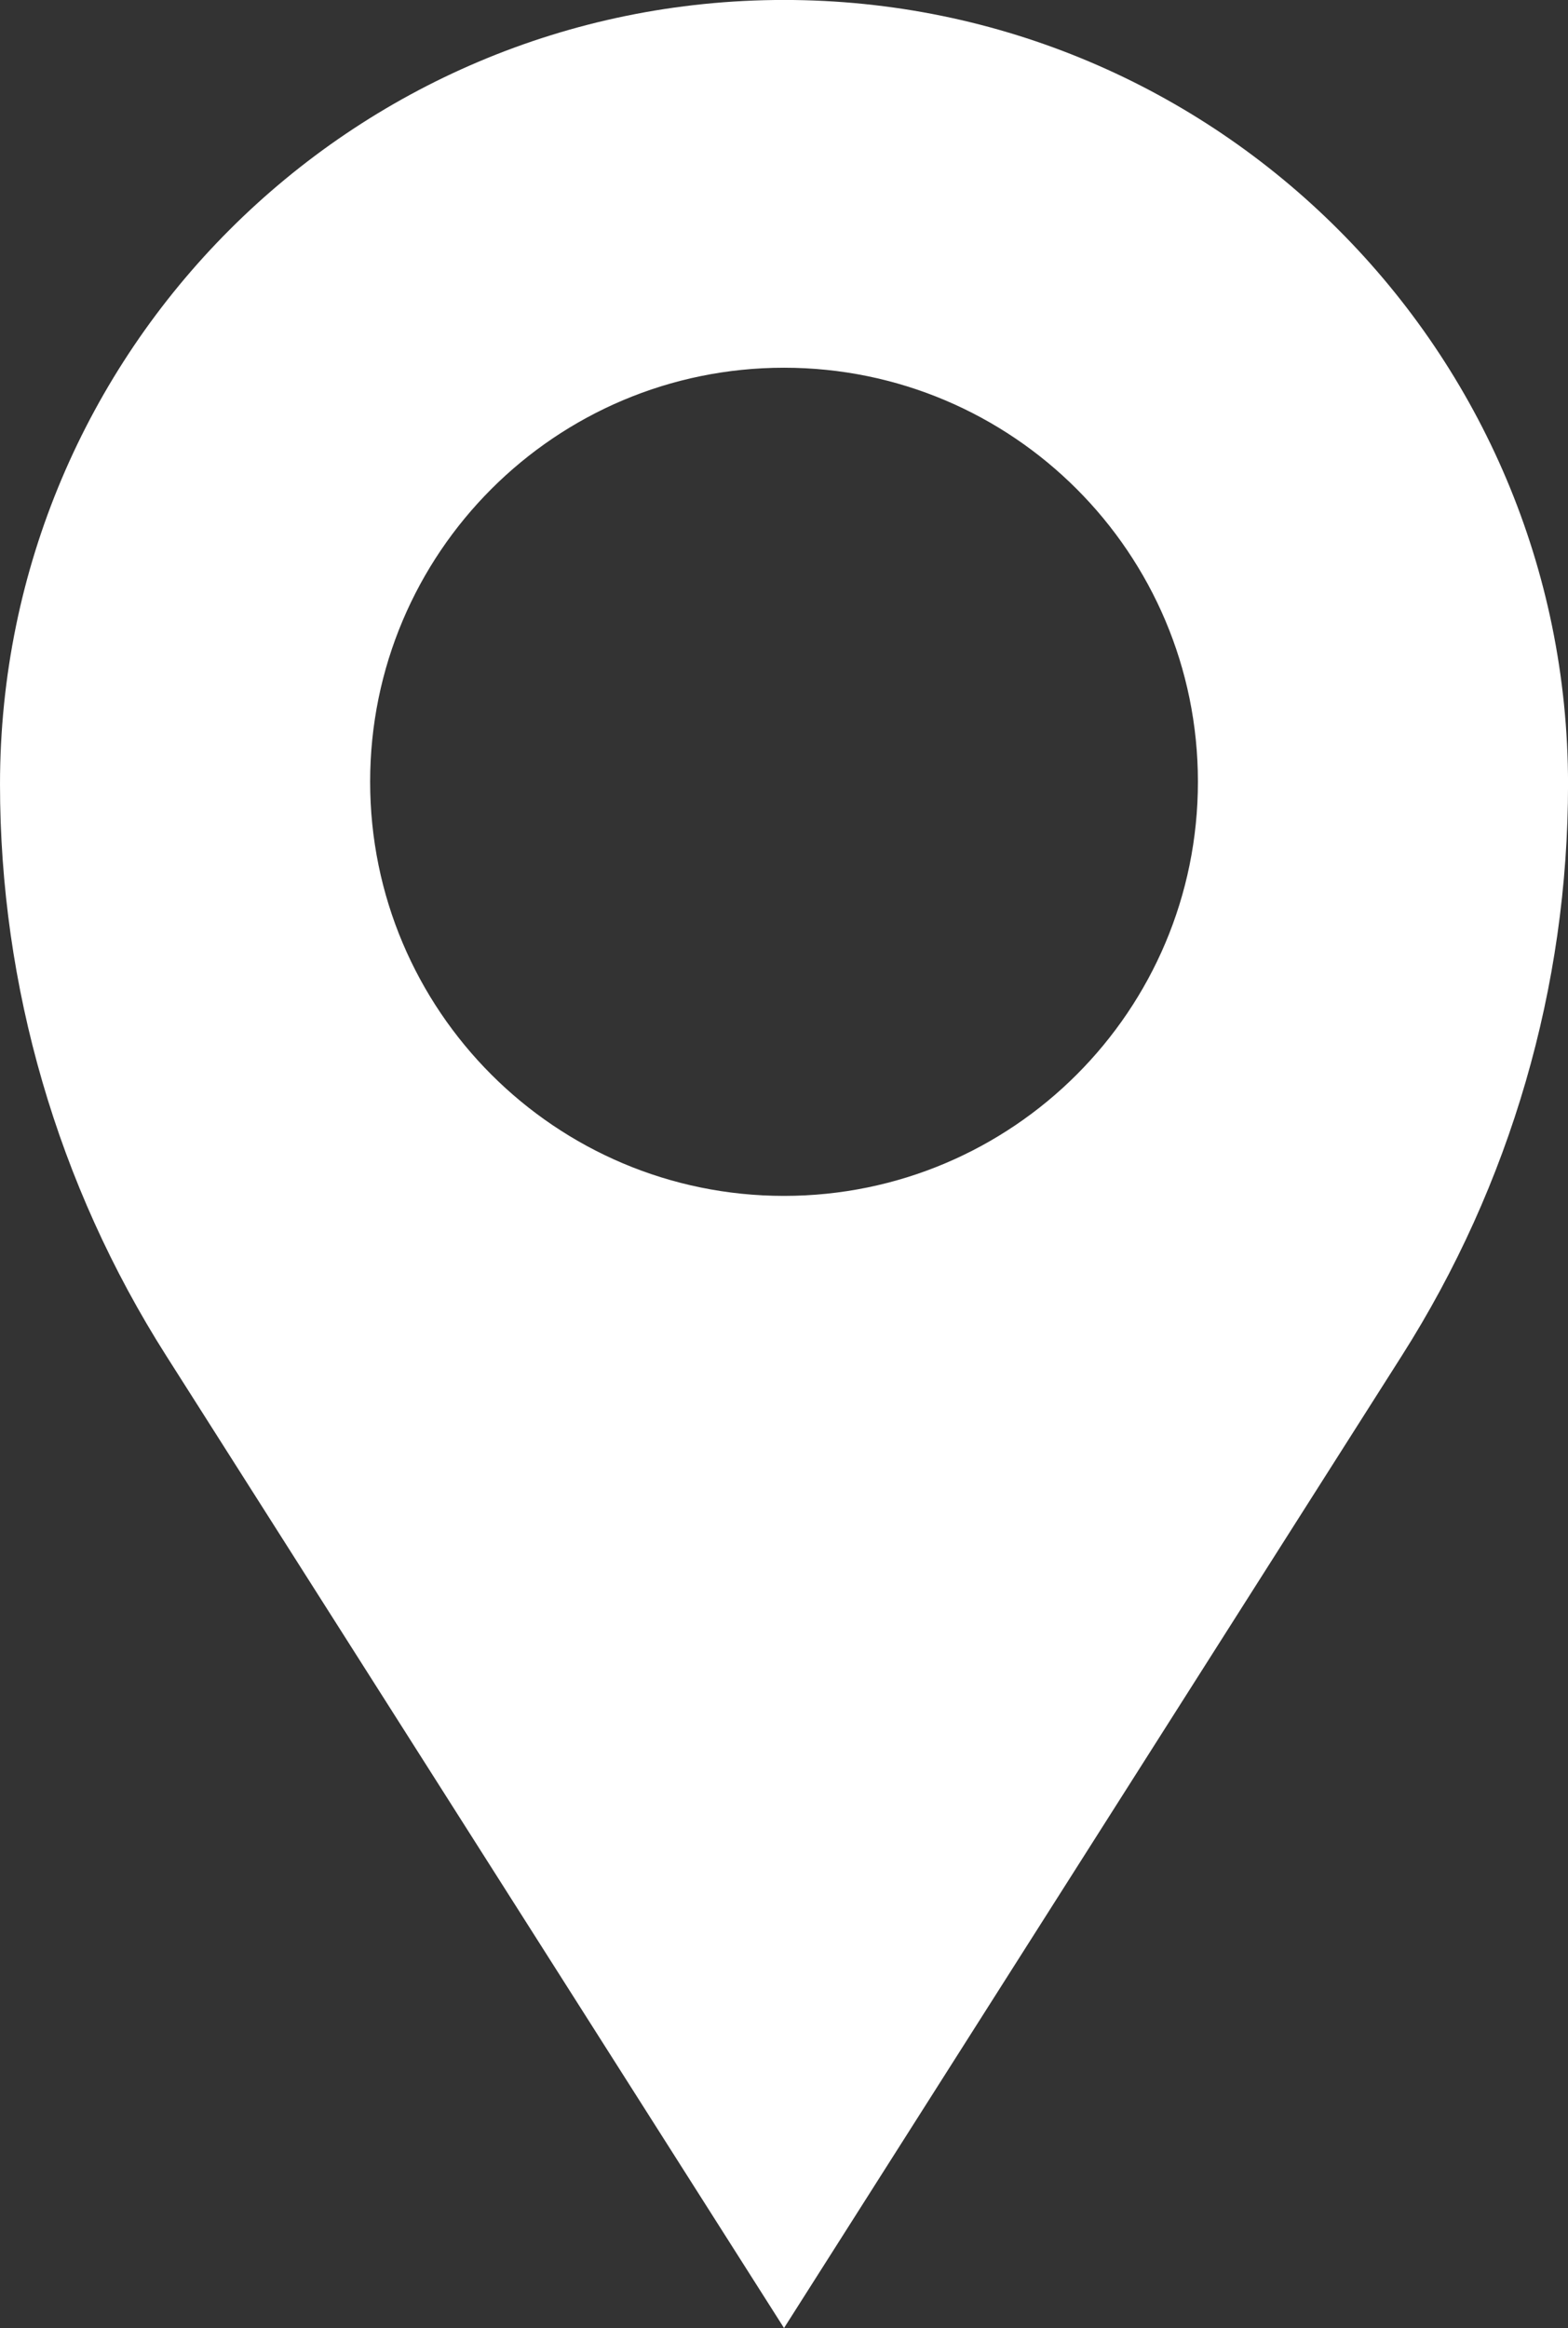 <?xml version="1.0" encoding="UTF-8" standalone="no"?><svg xmlns="http://www.w3.org/2000/svg" xmlns:xlink="http://www.w3.org/1999/xlink" fill="#000000" height="2450" preserveAspectRatio="xMidYMid meet" version="1" viewBox="674.3 275.3 1650.9 2450.0" width="1650.9" zoomAndPan="magnify"><rect x="674.3" y="275.3" width="1650.9" height="2450.0" fill="#333333" stroke="none"/><g id="change1_1"><path d="M 1499.777 1533.832 C 1259.105 1533.832 1064.008 1338.723 1064.008 1098.047 C 1064.008 857.383 1259.105 662.289 1499.777 662.289 C 1740.441 662.289 1935.551 857.383 1935.551 1098.047 C 1935.551 1338.723 1740.441 1533.832 1499.777 1533.832 Z M 1499.777 275.258 C 1043.887 275.258 674.309 644.836 674.309 1100.723 C 674.309 1313.668 734.984 1522.215 849.223 1701.914 L 1499.777 2725.27 L 2150.32 1701.914 C 2264.559 1522.215 2325.238 1313.668 2325.238 1100.723 C 2325.238 644.836 1955.66 275.258 1499.777 275.258" fill="#ffffff"/></g></svg>